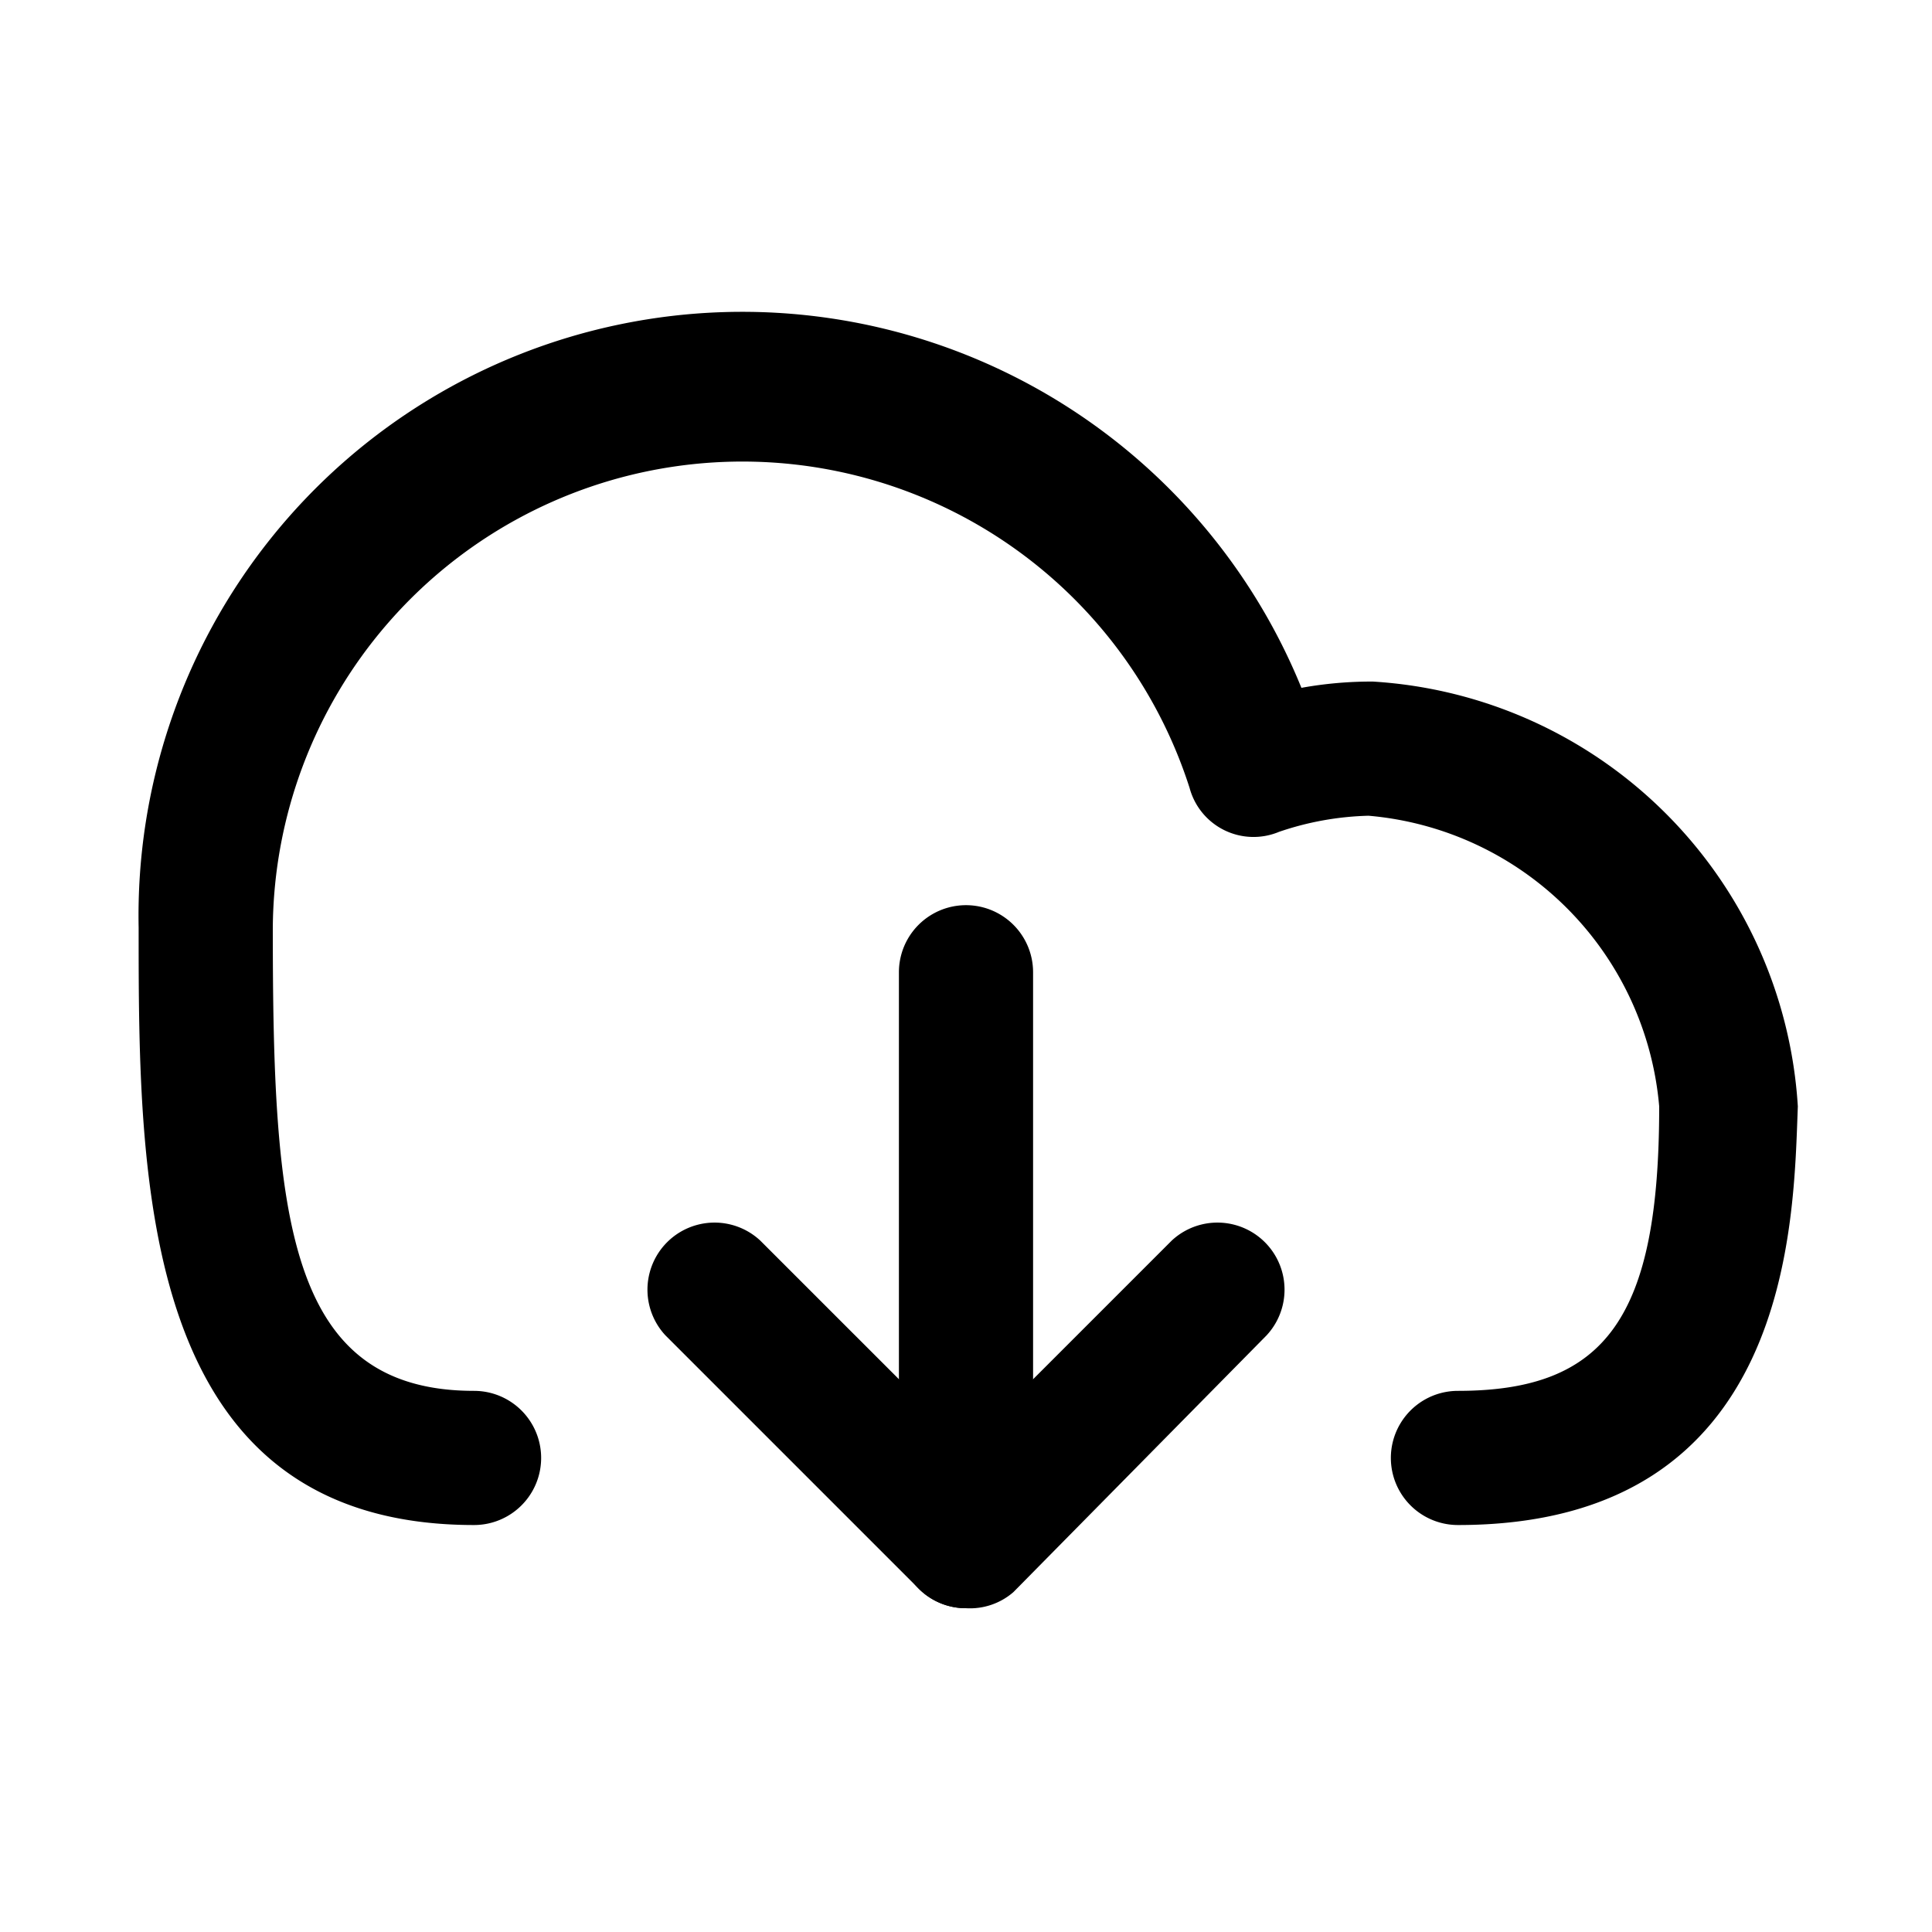 <svg xmlns="http://www.w3.org/2000/svg" width="100%" height="100%" viewBox="1.2 1.2 21.6 21.6"><path d="M17.5 18.25a.75.75 0 010-1.5c1.66 0 2.25-.83 2.25-3.18a3.57 3.57 0 00-3.25-3.25 3.34 3.34 0 00-1 .18.74.74 0 01-1-.49 5.25 5.25 0 00-10.25 1.56c0 3.22.15 5.18 2.25 5.18a.75.75 0 010 1.5c-3.75 0-3.75-3.86-3.75-6.68a6.75 6.75 0 0113-2.68 4.4 4.4 0 01.8-.07 5.07 5.07 0 014.75 4.75c-.05 1.28-.05 4.68-3.8 4.68z"/><path d="M12 19.18a.74.74 0 01-.53-.22l-2.83-2.83a.75.75 0 011.06-1.06l2.3 2.3 2.3-2.3a.75.75 0 011.06 1.06L12.53 19a.74.74 0 01-.53.18z"/><path d="M12 19.18a.75.75 0 01-.75-.75v-6.36a.75.75 0 011.5 0v6.36a.75.75 0 01-.75.75z"/></svg>
